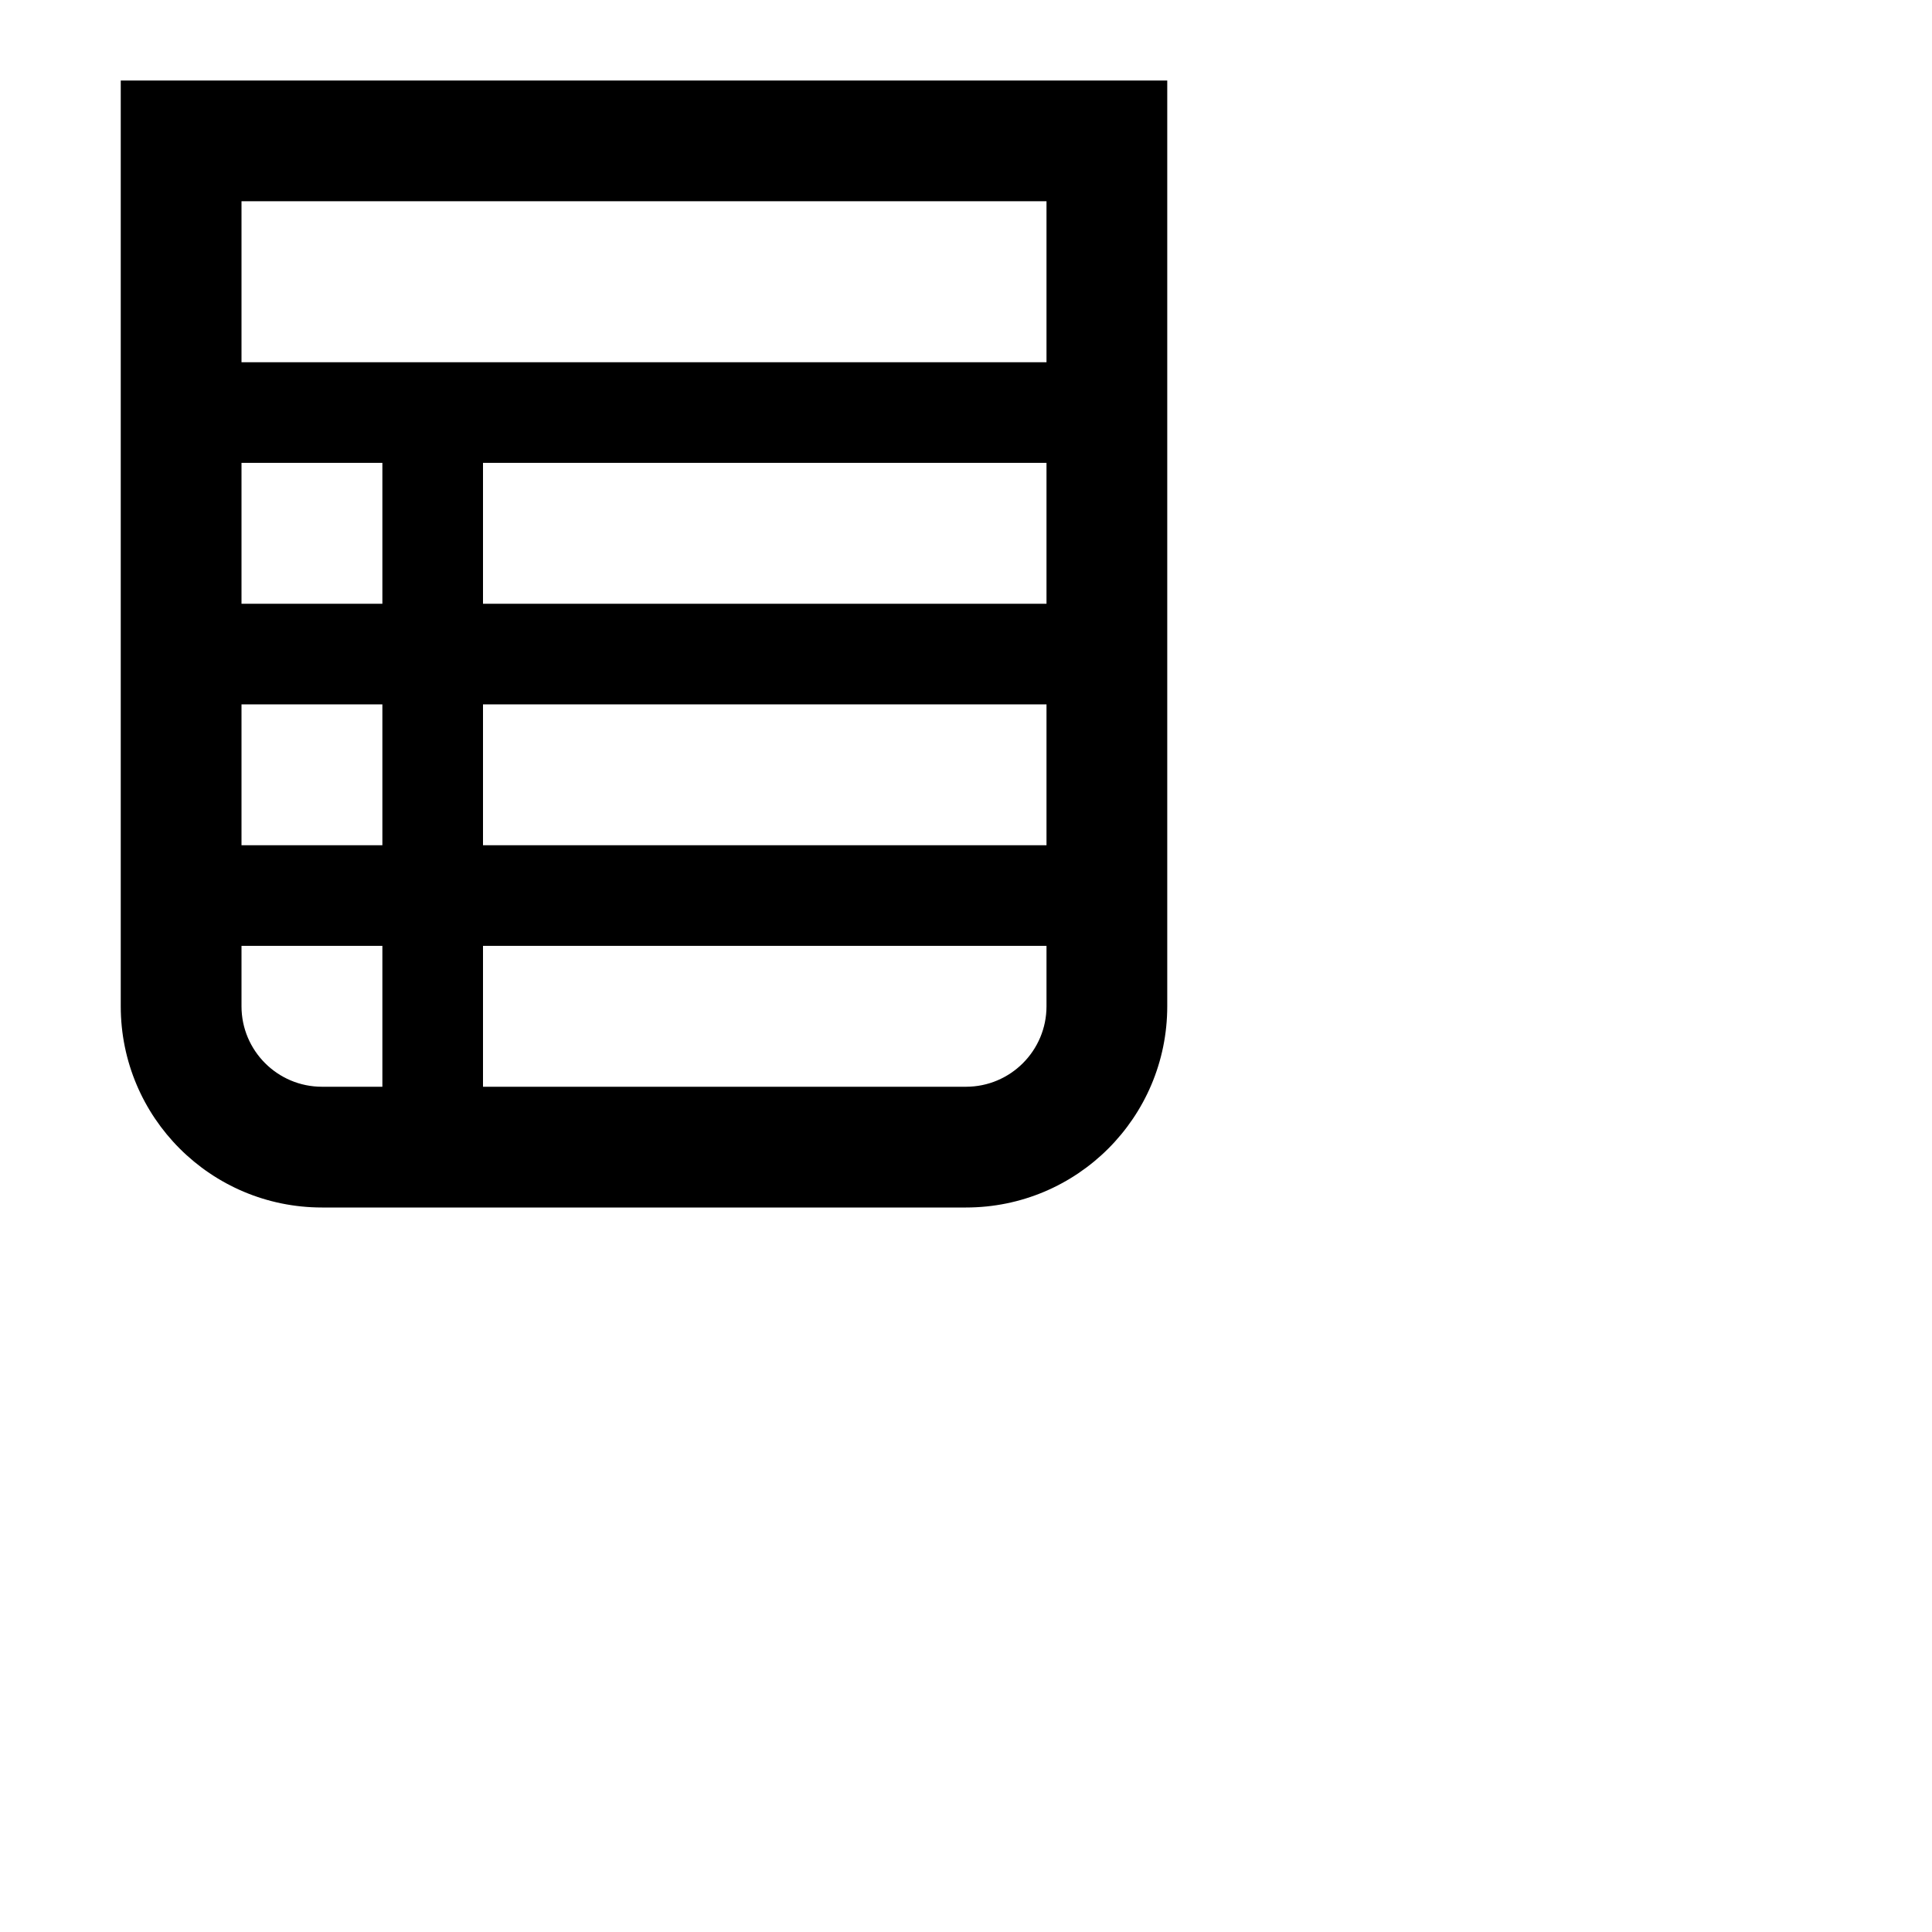 <svg xmlns="http://www.w3.org/2000/svg" height="16" stroke-linejoin="round"  viewBox="0 0 24 24" width="16">
  <path fill-rule="evenodd" clip-rule="evenodd" d="M13 2.5H3V4.5H13V2.5ZM3 7.5V5.75H4.75L4.75 7.5H3ZM4.75 8.75H3V10.5H4.75V8.75ZM6 10.5L6 8.75H13V10.5H6ZM4.75 11.75H3V12.5C3 13.052 3.448 13.5 4 13.5H4.75V11.75ZM6 13.5V11.75H13V12.5C13 13.052 12.552 13.5 12 13.5H6ZM6 7.5V5.75H13V7.5H6ZM3 1H1.5V2.5V12.5C1.5 13.881 2.619 15 4 15H12C13.381 15 14.5 13.881 14.5 12.5V2.5V1H13H3Z" fill="currentColor"></path>
</svg>